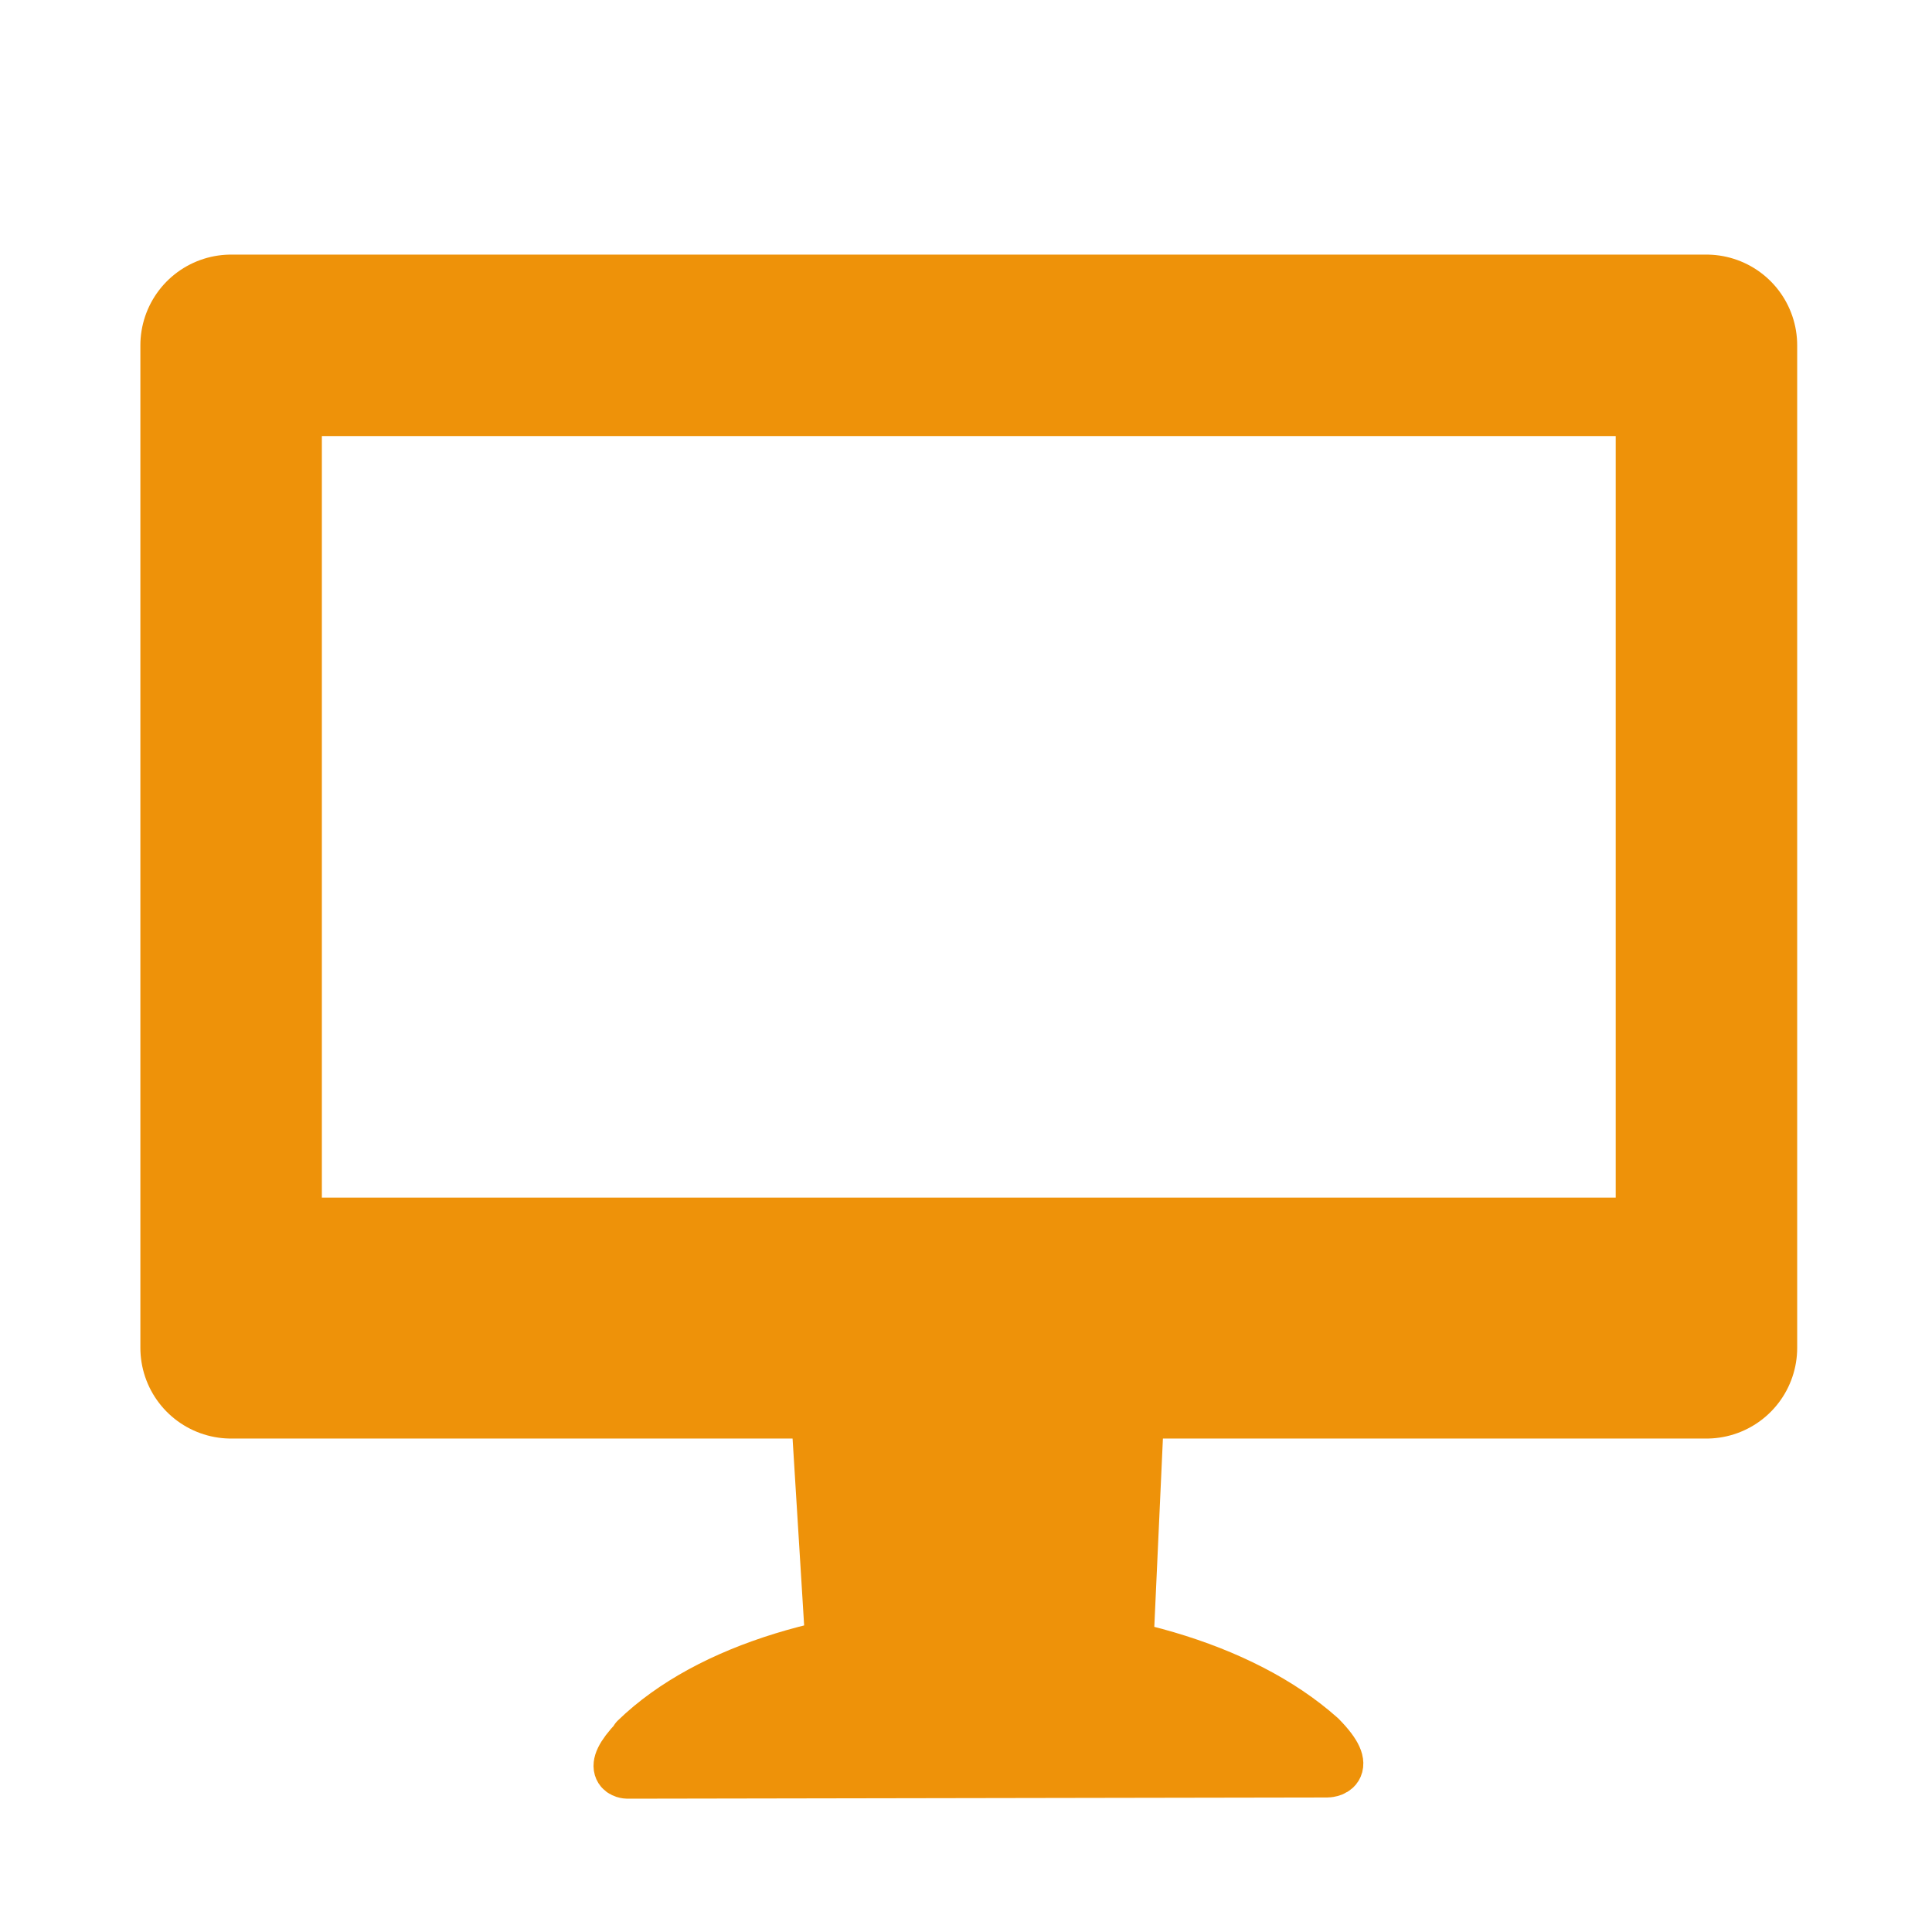 <svg xmlns="http://www.w3.org/2000/svg" width="16" height="16"><g transform="translate(0 -1036.362)"><rect width="12.218" height="8.302" x="1.914" y="1039.222" fill="none" stroke="#ee9209" stroke-linejoin="round" stroke-width="1.503"/><path fill="#ee9209" stroke="#ee9209" stroke-linecap="round" stroke-linejoin="round" stroke-width=".366" d="M6.739 1048.143l2.714.013-.085 1.859-2.512.02-.117-1.891z"/><path fill="#ee9209" stroke="#ee9209" stroke-linecap="round" stroke-linejoin="round" stroke-width=".424" d="M5.264 1050.77c-.261.273-.068.276-.068.276l5.794-.01s.231 0-.053-.289c-1.326-1.183-4.448-1.172-5.673.016z"/><rect width="11.689" height=".899" x="2.223" y="1046.28" fill="#ee9209"/></g></svg>